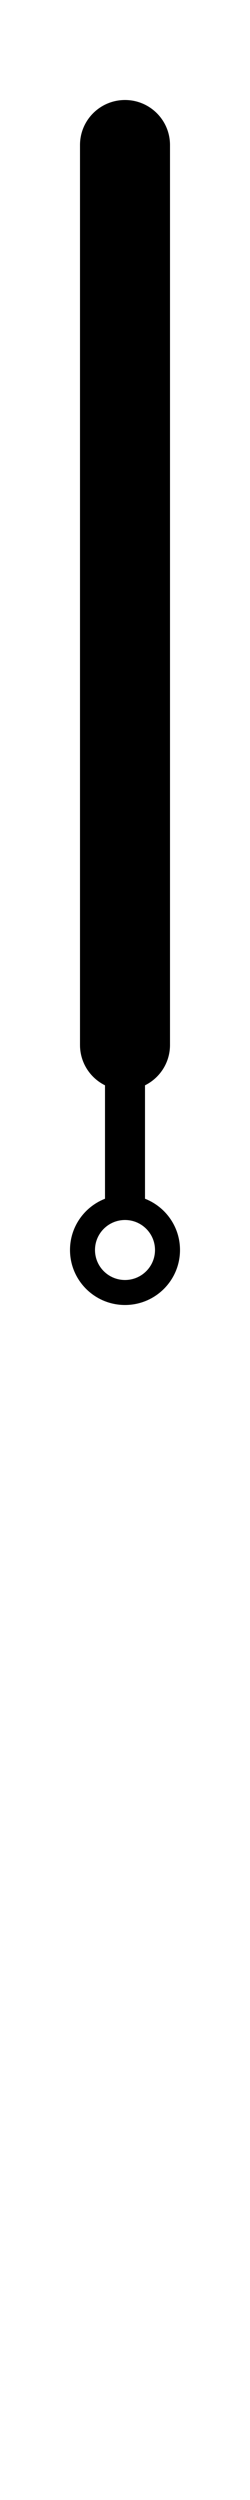 <?xml version="1.0" encoding="UTF-8"?>
<svg width="50px" height="500px" viewBox="0 0 50 500" version="1.1" xmlns="http://www.w3.org/2000/svg" xmlns:xlink="http://www.w3.org/1999/xlink">
    <title>min-hand-big-black</title>
    <g id="Page-1" stroke="none" stroke-width="1" fill="none" fill-rule="evenodd">
        <g id="clock-face-big-light" transform="translate(-225, 0)" fill="#000000">
            <path d="M250,20 C254.971,20 259,24.029 259,29 L259,209 C259,212.533 256.964,215.591 254.001,217.064 L254.001,239.75 C258.098,241.351 261,245.336 261,250 C261,256.075 256.075,261 250,261 C243.925,261 239,256.075 239,250 C239,245.336 241.903,241.35 246,239.75 L246,217.064 C243.037,215.592 241,212.534 241,209 L241,29 C241,24.029 245.029,20 250,20 Z M250,244 C246.686,244 244,246.686 244,250 C244,253.314 246.686,256 250,256 C253.314,256 256,253.314 256,250 C256,246.686 253.314,244 250,244 Z" id="Shape"></path>
        </g>
    </g>
</svg>